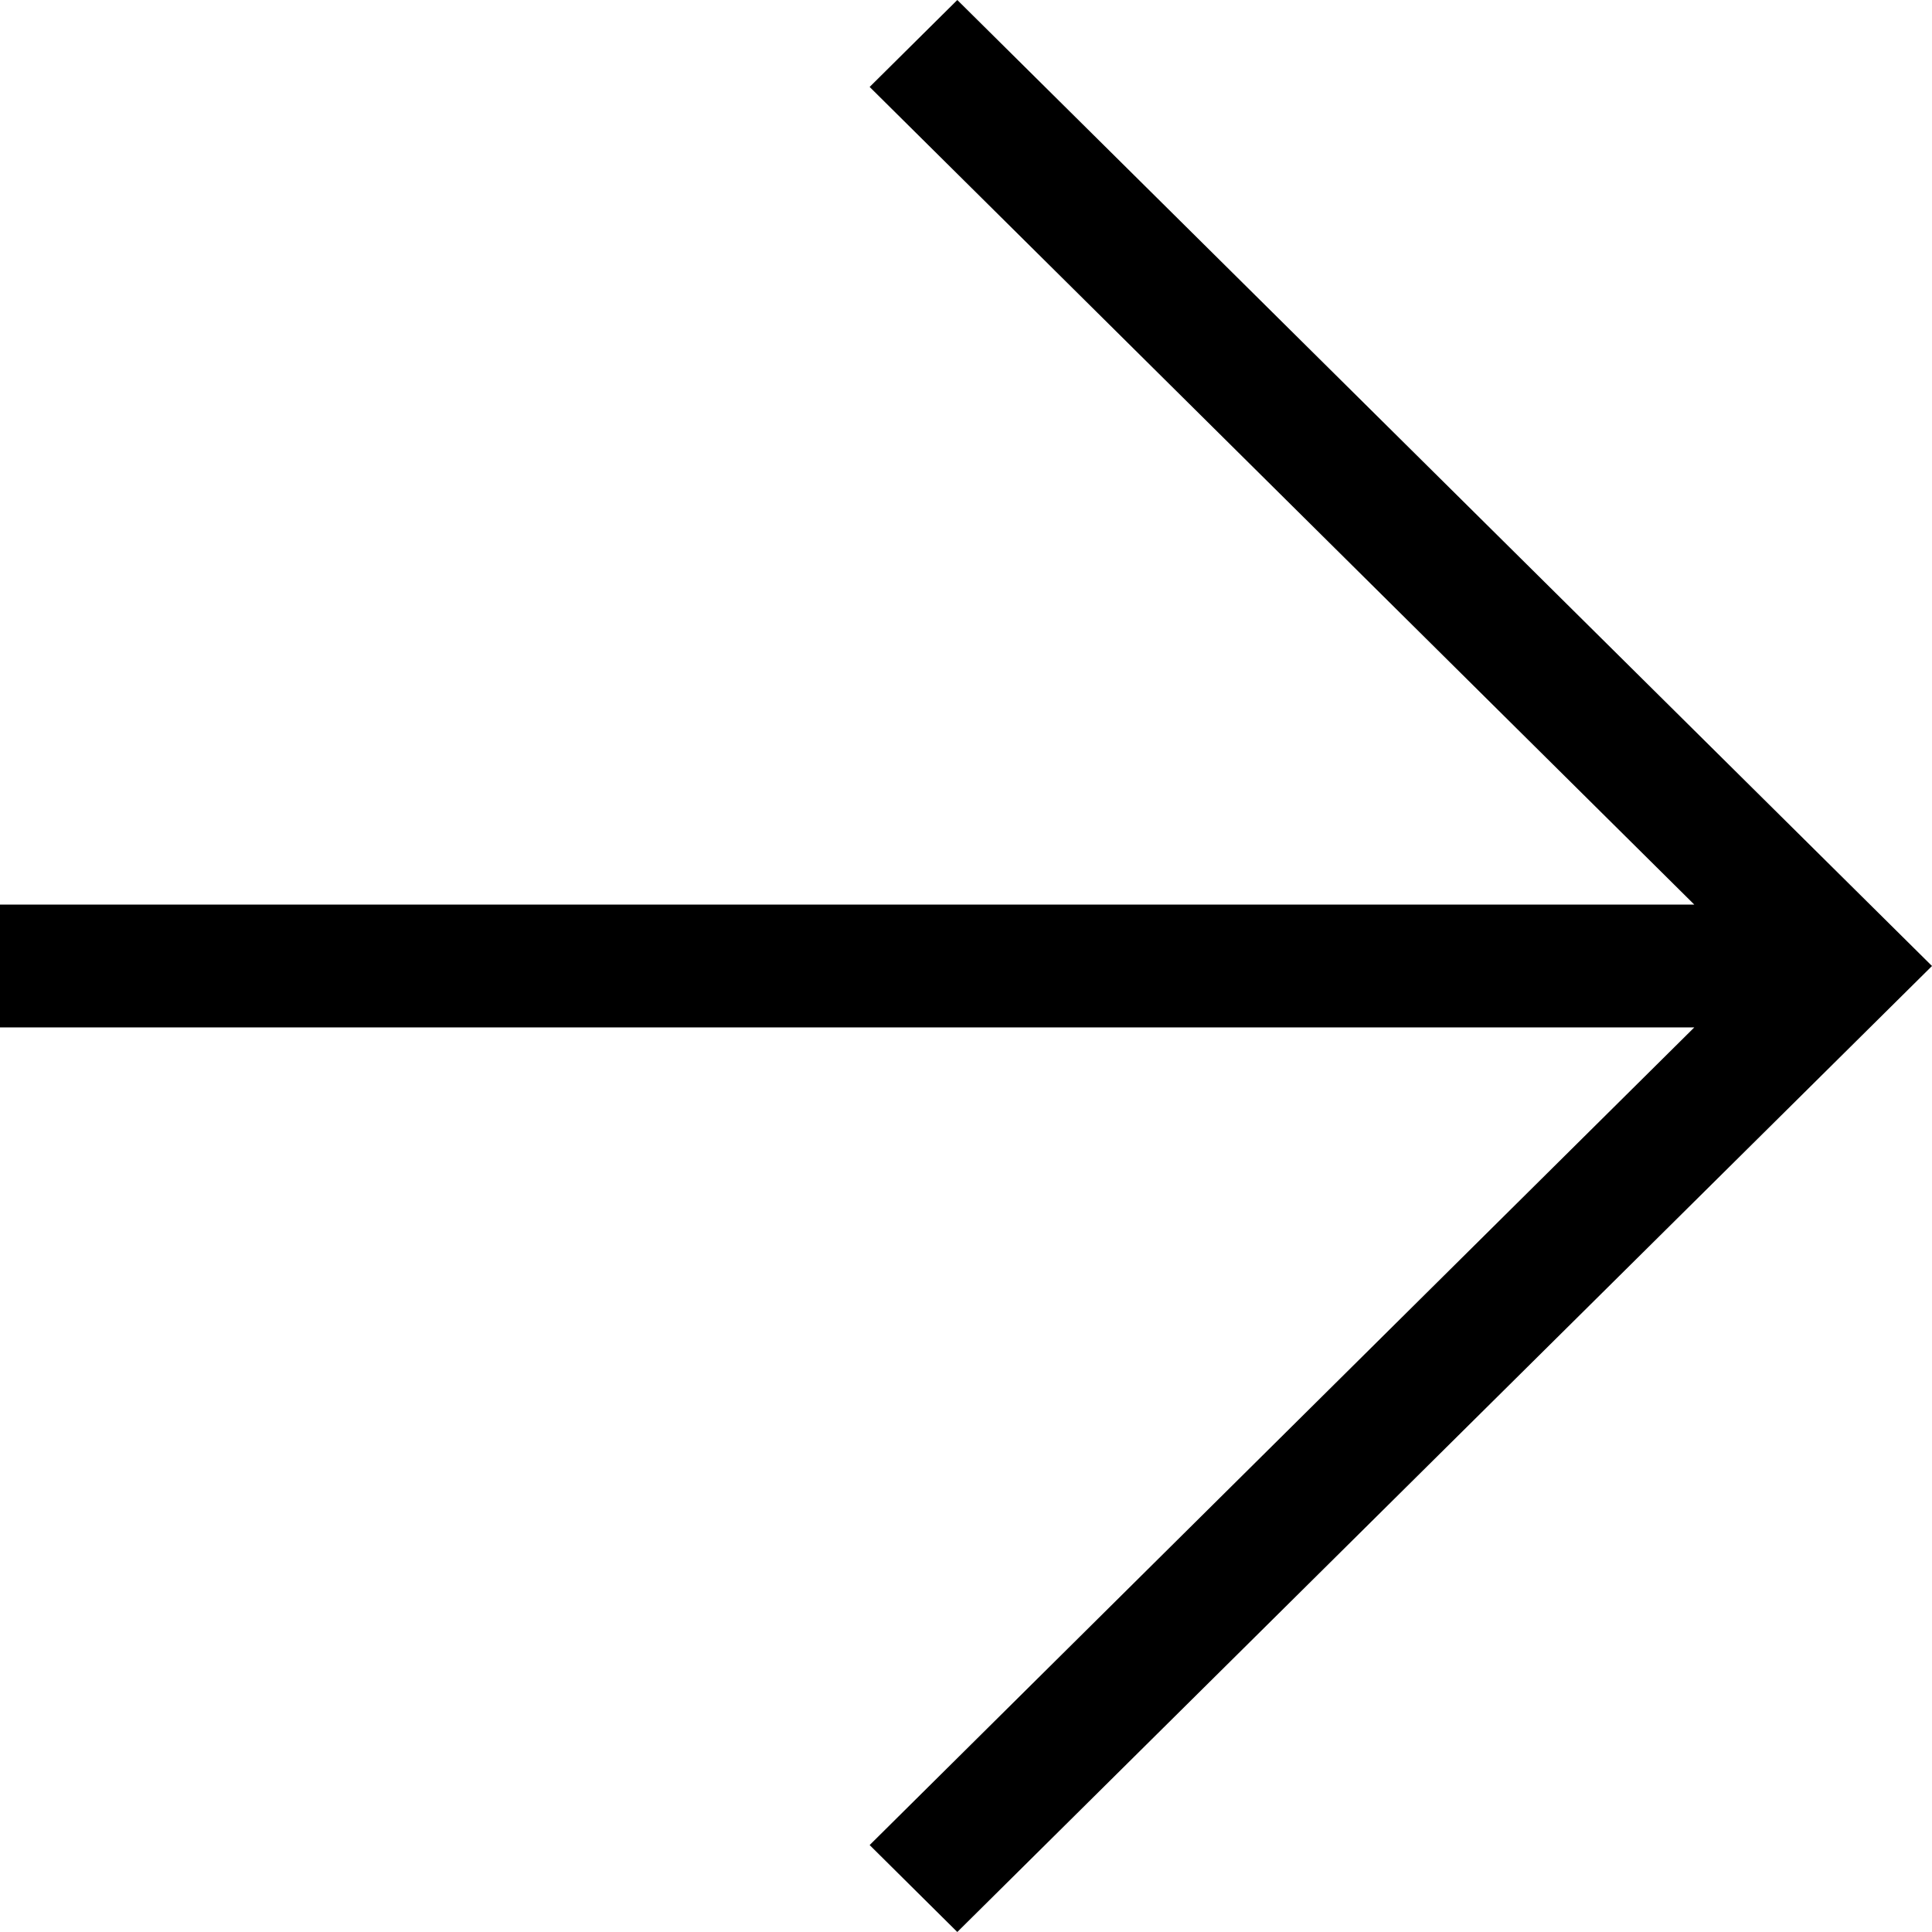 <?xml version="1.0" encoding="UTF-8"?>
<svg width="24px" height="24px" viewBox="0 0 24 24" version="1.1" xmlns="http://www.w3.org/2000/svg" xmlns:xlink="http://www.w3.org/1999/xlink">
    <!-- Generator: Sketch 46.2 (44496) - http://www.bohemiancoding.com/sketch -->
    <title>Right Arrow</title>
    <desc>Created with Sketch.</desc>
    <defs></defs>
    <g id="Page-1" stroke="none" stroke-width="1" fill="none" fill-rule="evenodd">
        <g id="SEO-GSM-Order-Now-Modal-(Mobile)" transform="translate(-333, -221)" fill-rule="nonzero" fill="#000000">
            <g id="Call-to-Order" transform="translate(0, 188)">
                <path id="Right-Arrow" d="M344.892 33 343.803 34.08 354.047 44.237 333 44.237 333 45.763 354.047 45.763 343.803 55.92 344.892 57 357 45z"></path>
            </g>
        </g>
    </g>
</svg>
